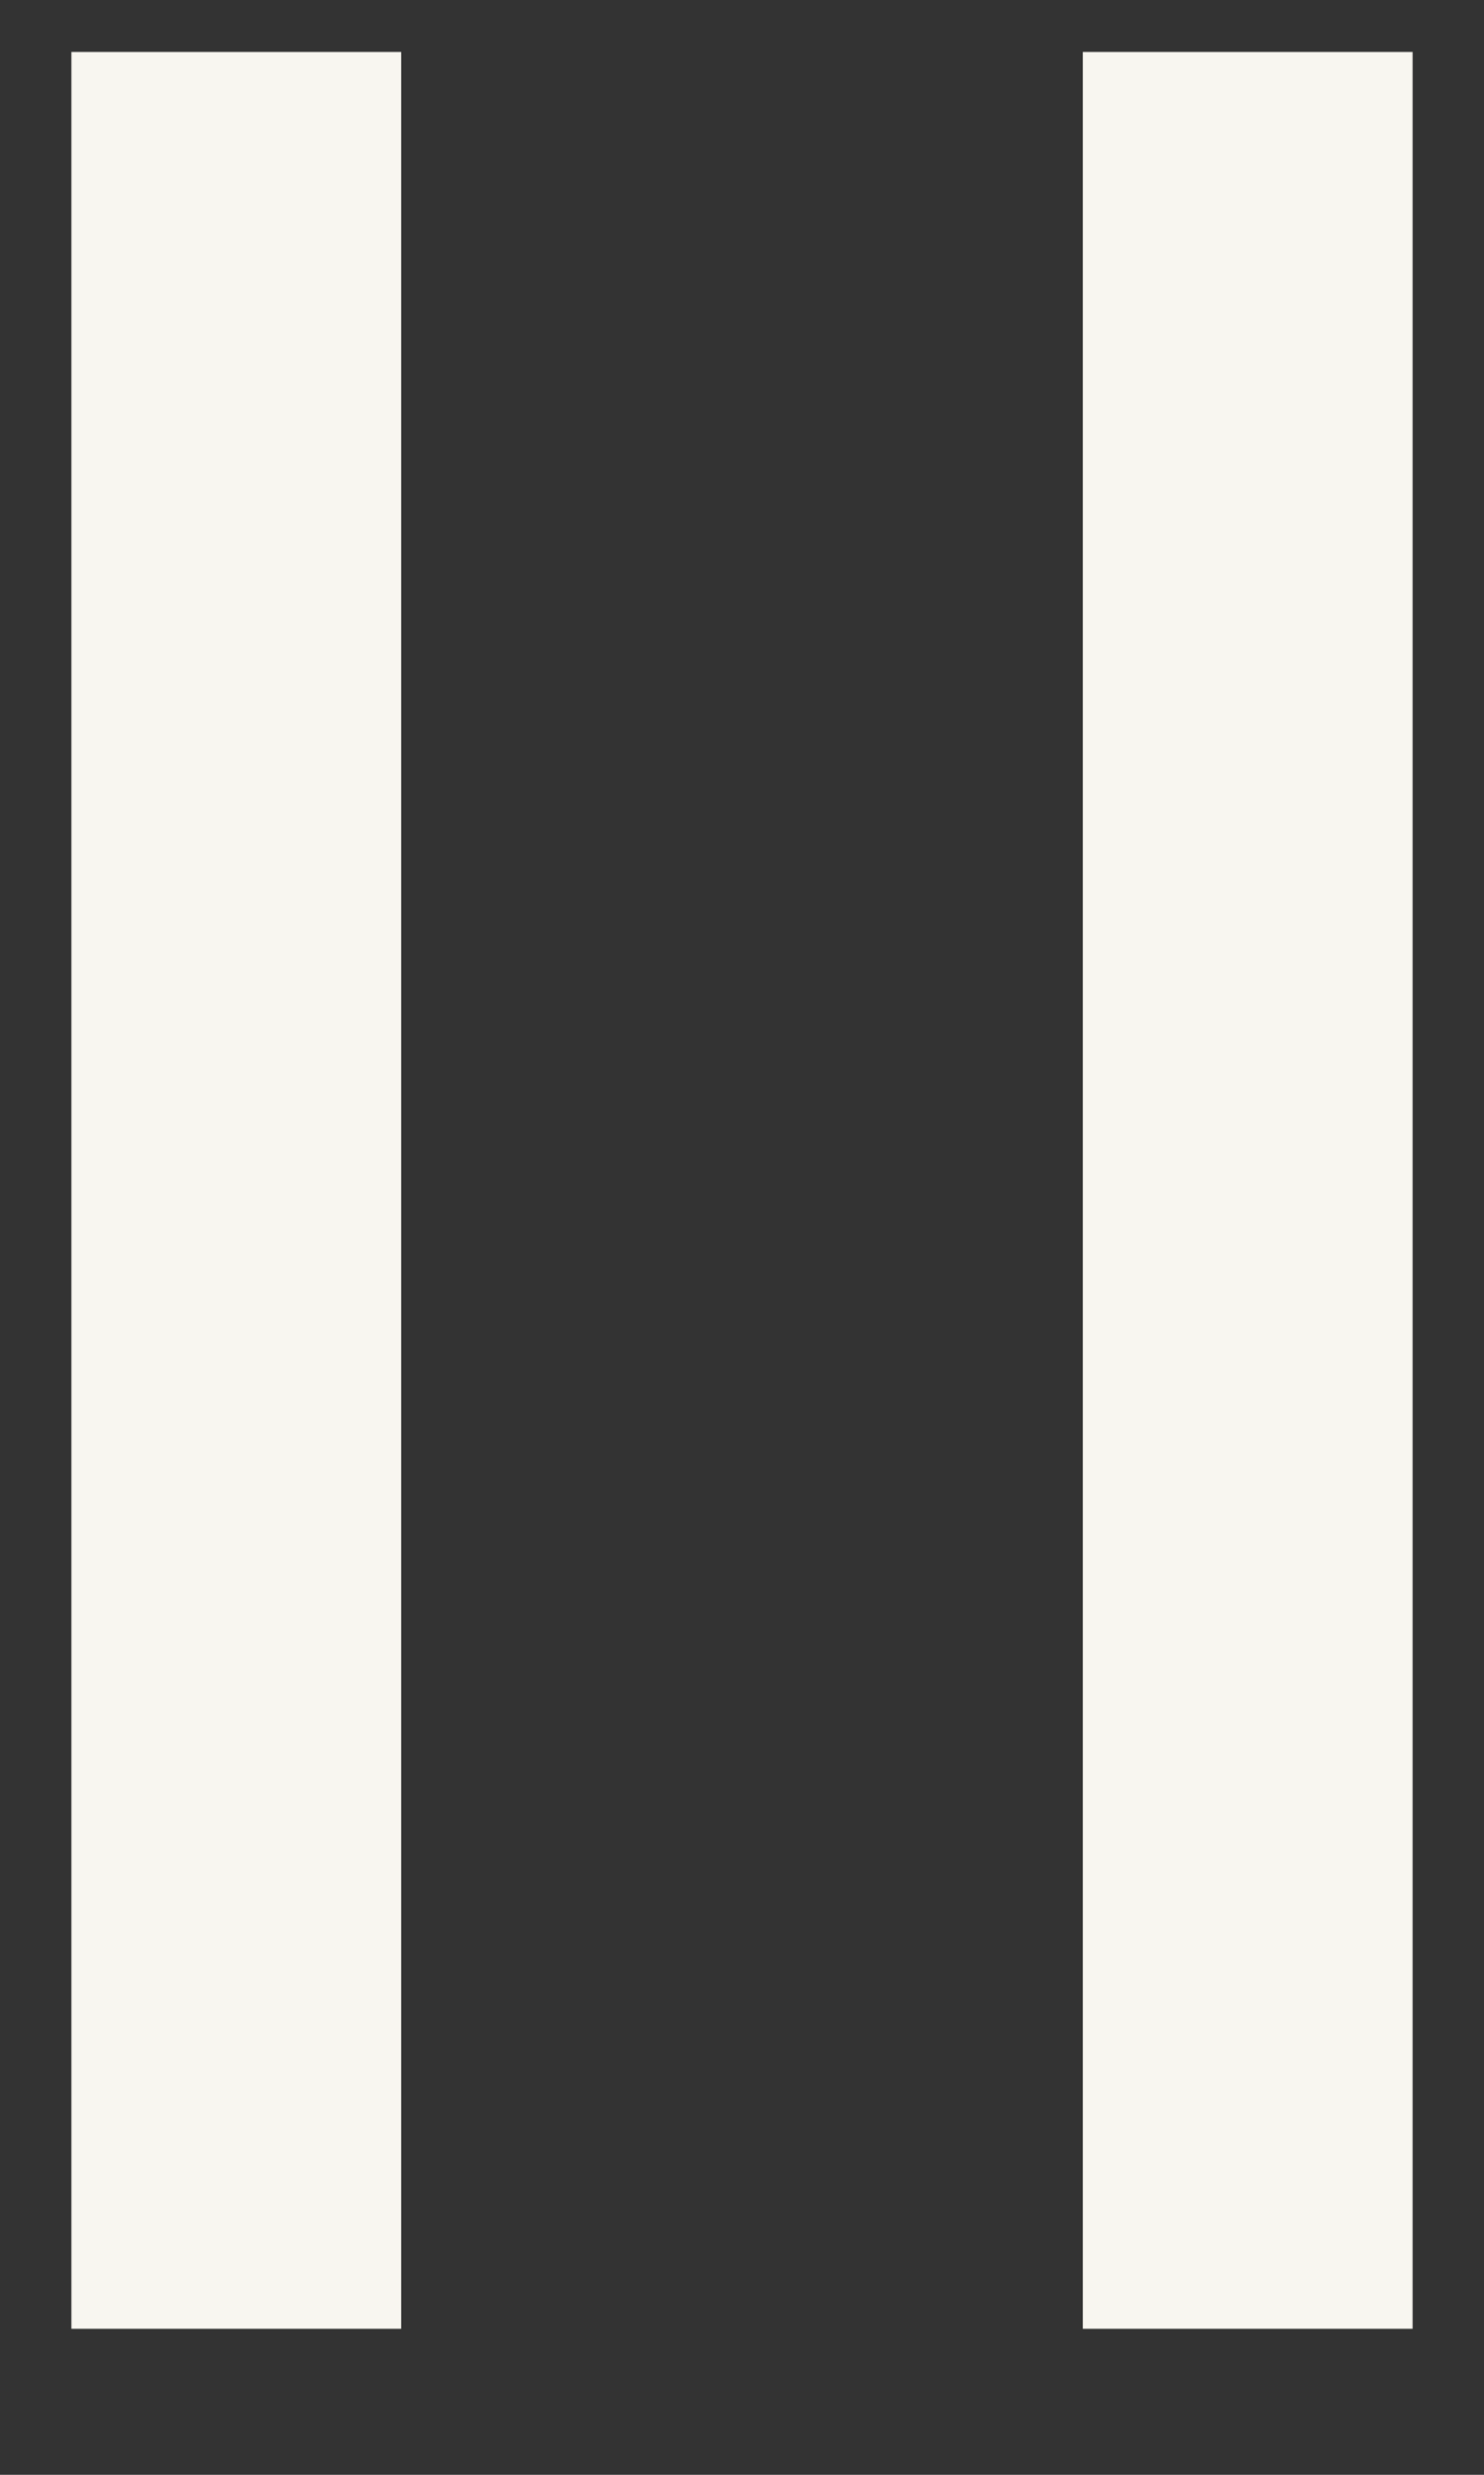 <svg width="9" height="15" viewBox="0 0 9 15" fill="none" xmlns="http://www.w3.org/2000/svg">
<rect x="0" y="0" width="9" height="15" fill="#333333" stroke="none"/>
<path d="M1.433 0.315V14.115M7.567 0.315V14.115" stroke="#F8F6F0" stroke-width="2"/>
</svg>
